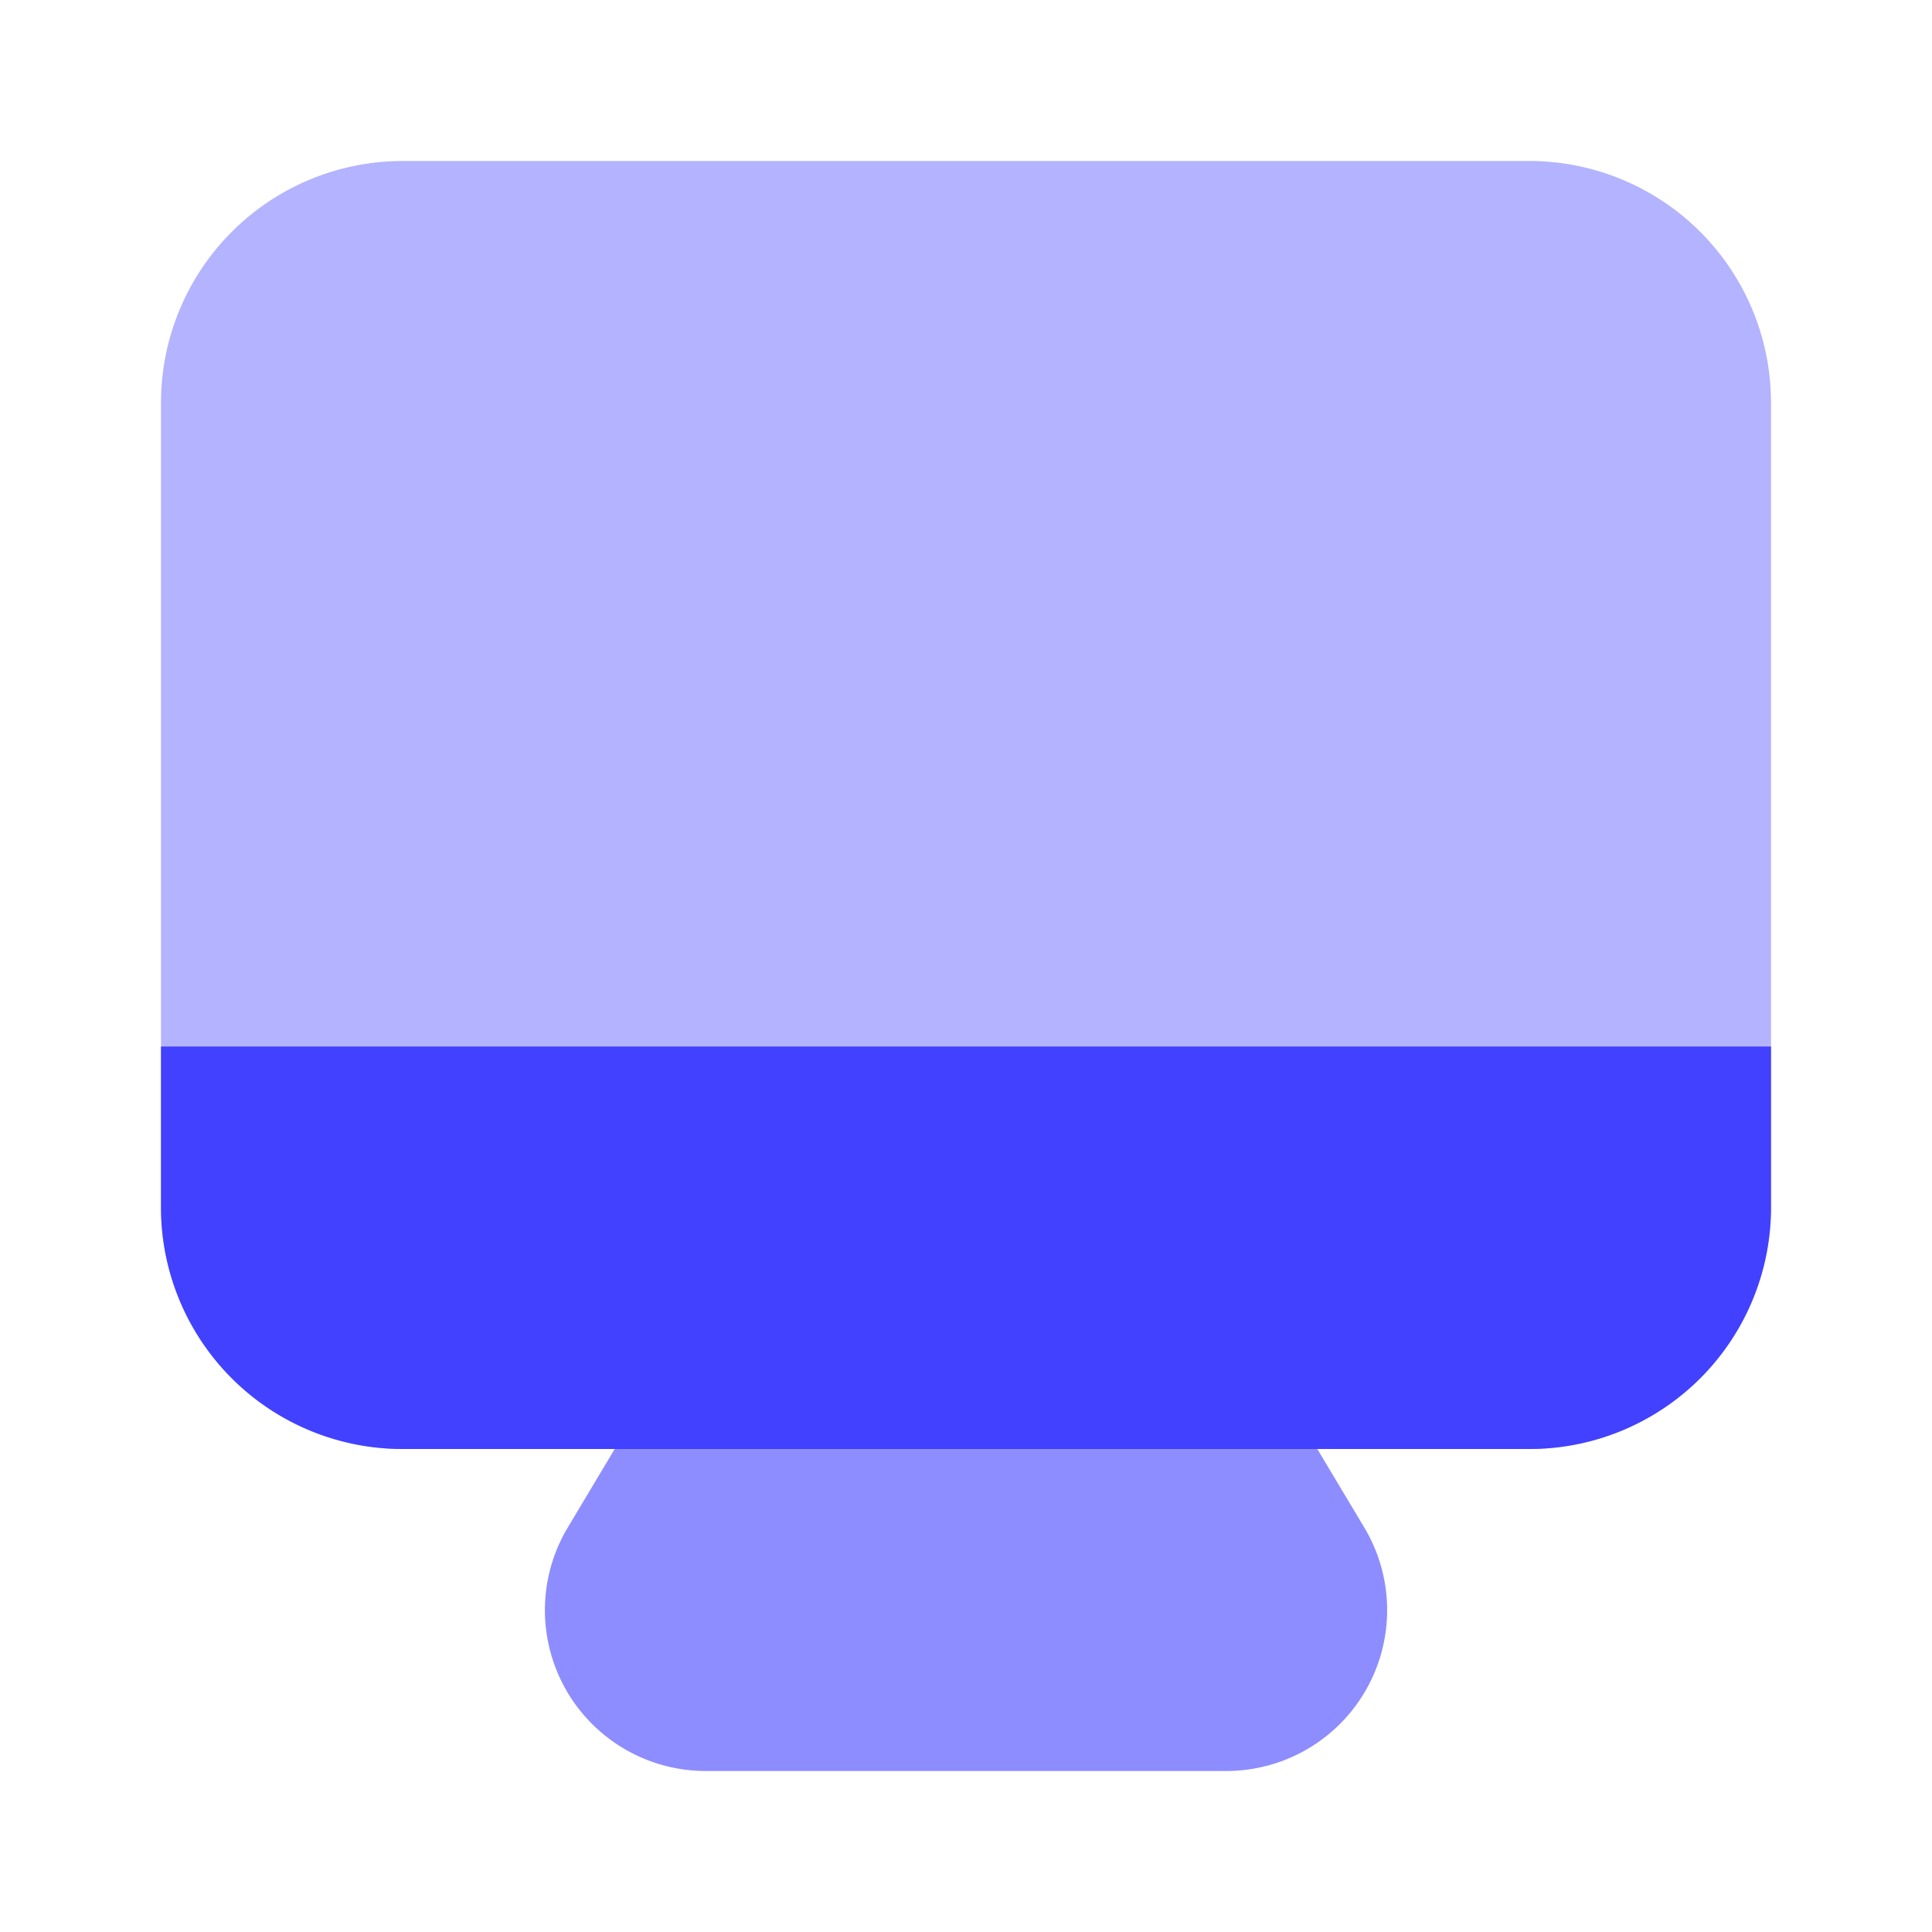 <svg xmlns="http://www.w3.org/2000/svg" viewBox="0 0 24 24"><path fill="#8d8dff" d="M15.23,22H8.77a1.998,1.998,0,0,1-1.715-3.028L8.541,16.486A1.001,1.001,0,0,1,9.4,16h5.2a1.001,1.001,0,0,1,.858.486l1.49,2.49A1.998,1.998,0,0,1,15.23,22Z"/><path fill="#b3b3ff" d="M19,18H5a3.003,3.003,0,0,1-3-3V5A3.003,3.003,0,0,1,5,2H19a3.003,3.003,0,0,1,3,3V15A3.003,3.003,0,0,1,19,18Z"/><path fill="#4141ff" d="M19,18H5a3,3,0,0,1-3-3V13H22v2A3,3,0,0,1,19,18Z"/></svg>